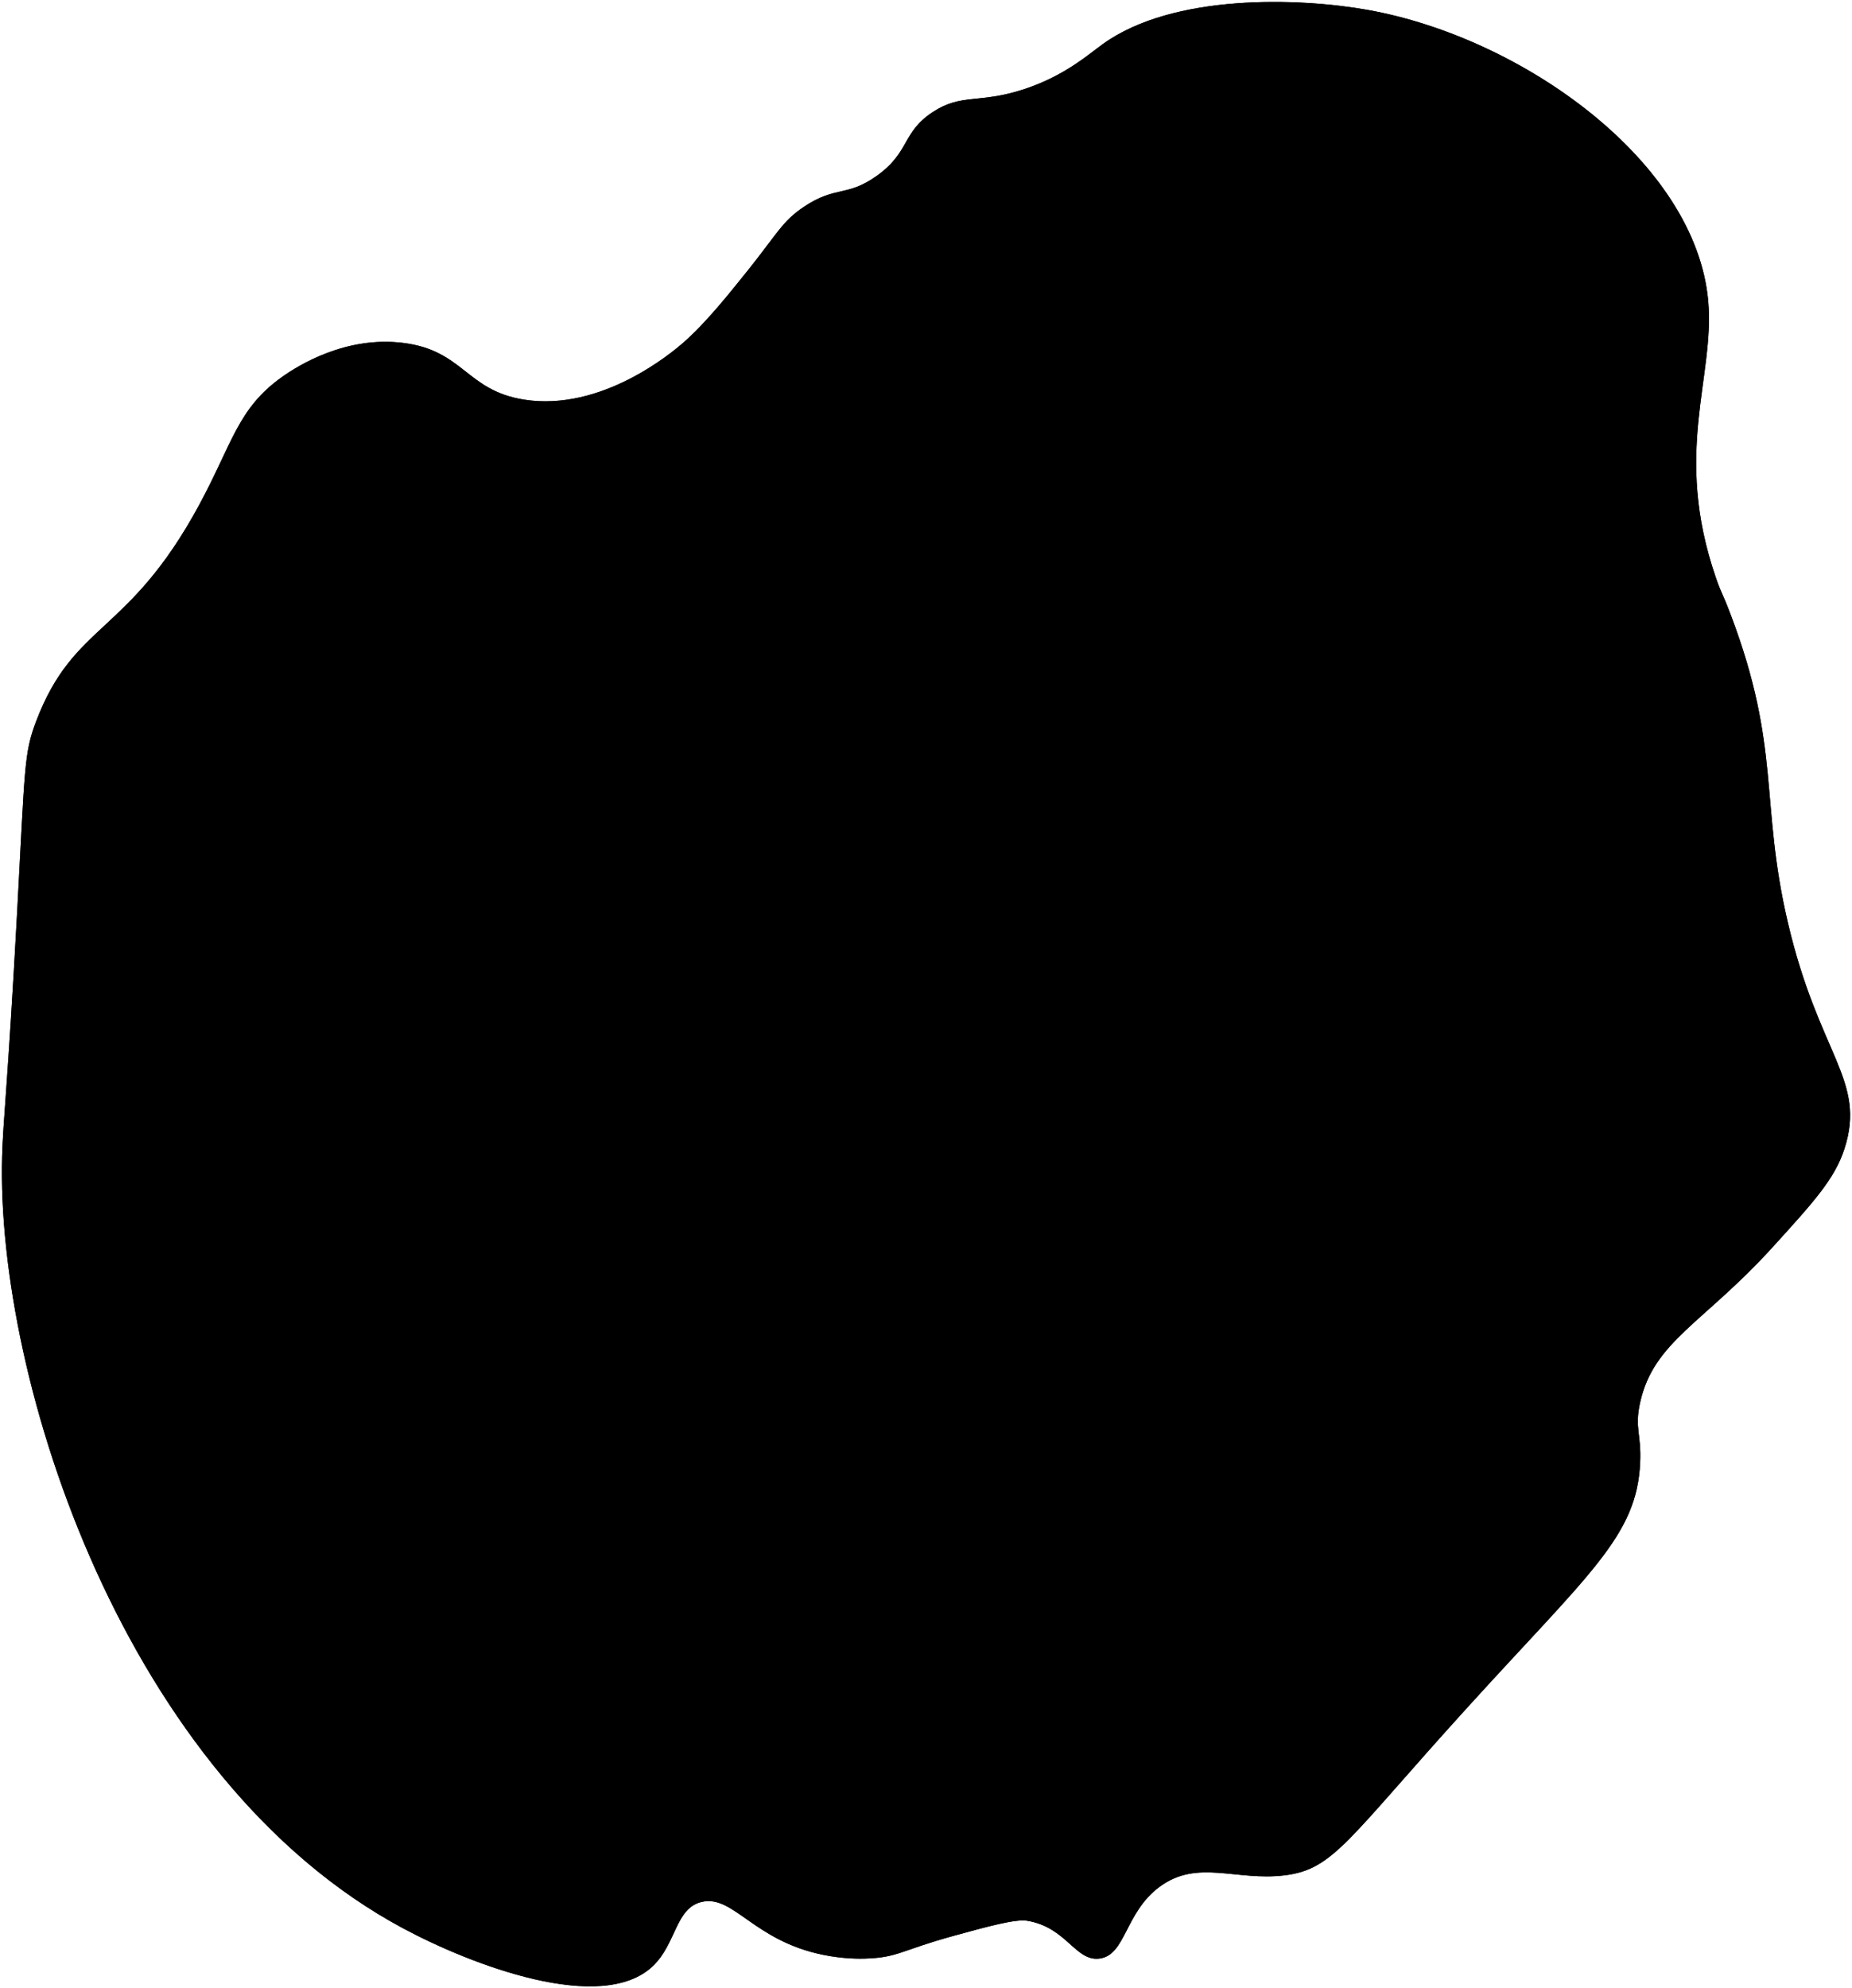 <?xml version="1.0" encoding="UTF-8" standalone="no"?>
<svg
   xmlns:dc="http://purl.org/dc/elements/1.1/"
   xmlns:cc="http://creativecommons.org/ns#"
   xmlns:rdf="http://www.w3.org/1999/02/22-rdf-syntax-ns#"
   xmlns:svg="http://www.w3.org/2000/svg"
   xmlns="http://www.w3.org/2000/svg"
   id="svg2"
   version="1.1"
   xml:space="preserve"
   width="611.946"
   height="656.831"
   viewBox="0 0 611.946 656.831"><defs
     id="defs6"><clipPath
       clipPathUnits="userSpaceOnUse"
       id="clipPath16"><path
         d="M 0,792 612,792 612,0 0,0 0,792 Z"
         id="path18" /></clipPath></defs><g
     id="g10"
     transform="matrix(1.25,0,0,-1.25,-115.557,798.278)"><g
       id="g12"><g
         id="g14"
         clip-path="url(#clipPath16)"><g
           id="g20"
           transform="translate(231,533)"><path
             d="m 0,0 c 20.483,-3.226 39.097,12.469 42,15 5.857,5.107 11.667,12.35 17,19 7.949,9.911 9.212,13.142 15,17 8.319,5.546 11.228,2.55 19,8 9.065,6.356 6.755,11.587 15,17 7.66,5.029 12.116,2.13 24,6 10.8,3.517 17.009,9.131 21,12 18.668,13.421 52.002,12.218 70,9 41.017,-7.334 86.789,-40.224 90,-77 1.757,-20.126 -9.357,-39.987 2,-73 1.563,-4.542 1.548,-3.512 4,-10 13.301,-35.195 7.623,-49.339 15,-81 8.223,-35.289 20.891,-41.807 15,-60 -2.565,-7.922 -8.043,-13.948 -19,-26 -18.296,-20.125 -31.387,-24.847 -35,-41 -1.542,-6.893 0.358,-8.201 0,-16 -0.89,-19.413 -13.478,-29.168 -46,-65 -31.446,-34.646 -35.007,-42.416 -48,-44 -12.849,-1.567 -23.011,4.367 -33,-3 -9.288,-6.85 -8.942,-18.206 -16,-19 -6.349,-0.715 -8.584,8.255 -19,10 -3.131,0.525 -10.652,-1.567 -19.232,-3.917 C 99.217,-409.902 98.949,-411.733 90,-412 c -1.05,-0.031 -5.478,-0.127 -11,1 -18.364,3.747 -23.671,15.879 -32,14 -7.048,-1.59 -6.734,-11.064 -13,-17 -13.54,-12.826 -47.869,0.282 -66,10 -73.51,39.4 -107.604,144.651 -106,204 0.26,9.634 1.47,18.387 4,65 2.062,37.987 1.764,41.502 5,50 10.031,26.345 24.309,22.557 43,57 8.888,16.379 10.198,25.6 22,34 4.34,3.089 16.865,10.883 32,9 C -15.956,13.004 -15.371,2.421 0,0"
             id="path22" /></g><g
           id="g24"
           transform="translate(231,533)"><path
             d="m 0,0 c 20.483,-3.226 39.097,12.469 42,15 5.857,5.107 11.667,12.35 17,19 7.949,9.911 9.212,13.142 15,17 8.319,5.546 11.228,2.55 19,8 9.065,6.356 6.755,11.587 15,17 7.66,5.029 12.116,2.13 24,6 10.8,3.517 17.009,9.131 21,12 18.668,13.421 52.002,12.218 70,9 41.017,-7.334 86.789,-40.224 90,-77 1.757,-20.126 -9.357,-39.987 2,-73 1.563,-4.542 1.548,-3.512 4,-10 13.301,-35.195 7.623,-49.339 15,-81 8.223,-35.289 20.891,-41.807 15,-60 -2.565,-7.922 -8.043,-13.948 -19,-26 -18.296,-20.125 -31.387,-24.847 -35,-41 -1.542,-6.893 0.358,-8.201 0,-16 -0.89,-19.413 -13.478,-29.168 -46,-65 -31.446,-34.646 -35.007,-42.416 -48,-44 -12.849,-1.567 -23.011,4.367 -33,-3 -9.288,-6.85 -8.942,-18.206 -16,-19 -6.349,-0.715 -8.584,8.255 -19,10 -3.131,0.525 -10.652,-1.567 -19.232,-3.917 C 99.217,-409.902 98.949,-411.733 90,-412 c -1.05,-0.031 -5.478,-0.127 -11,1 -18.364,3.747 -23.671,15.879 -32,14 -7.048,-1.59 -6.734,-11.064 -13,-17 -13.54,-12.826 -47.869,0.282 -66,10 -73.51,39.4 -107.604,144.651 -106,204 0.26,9.634 1.47,18.387 4,65 2.062,37.987 1.764,41.502 5,50 10.031,26.345 24.309,22.557 43,57 8.888,16.379 10.198,25.6 22,34 4.34,3.089 16.865,10.883 32,9 C -15.956,13.004 -15.371,2.421 0,0 Z"
             id="path26" /></g></g></g></g></svg>

